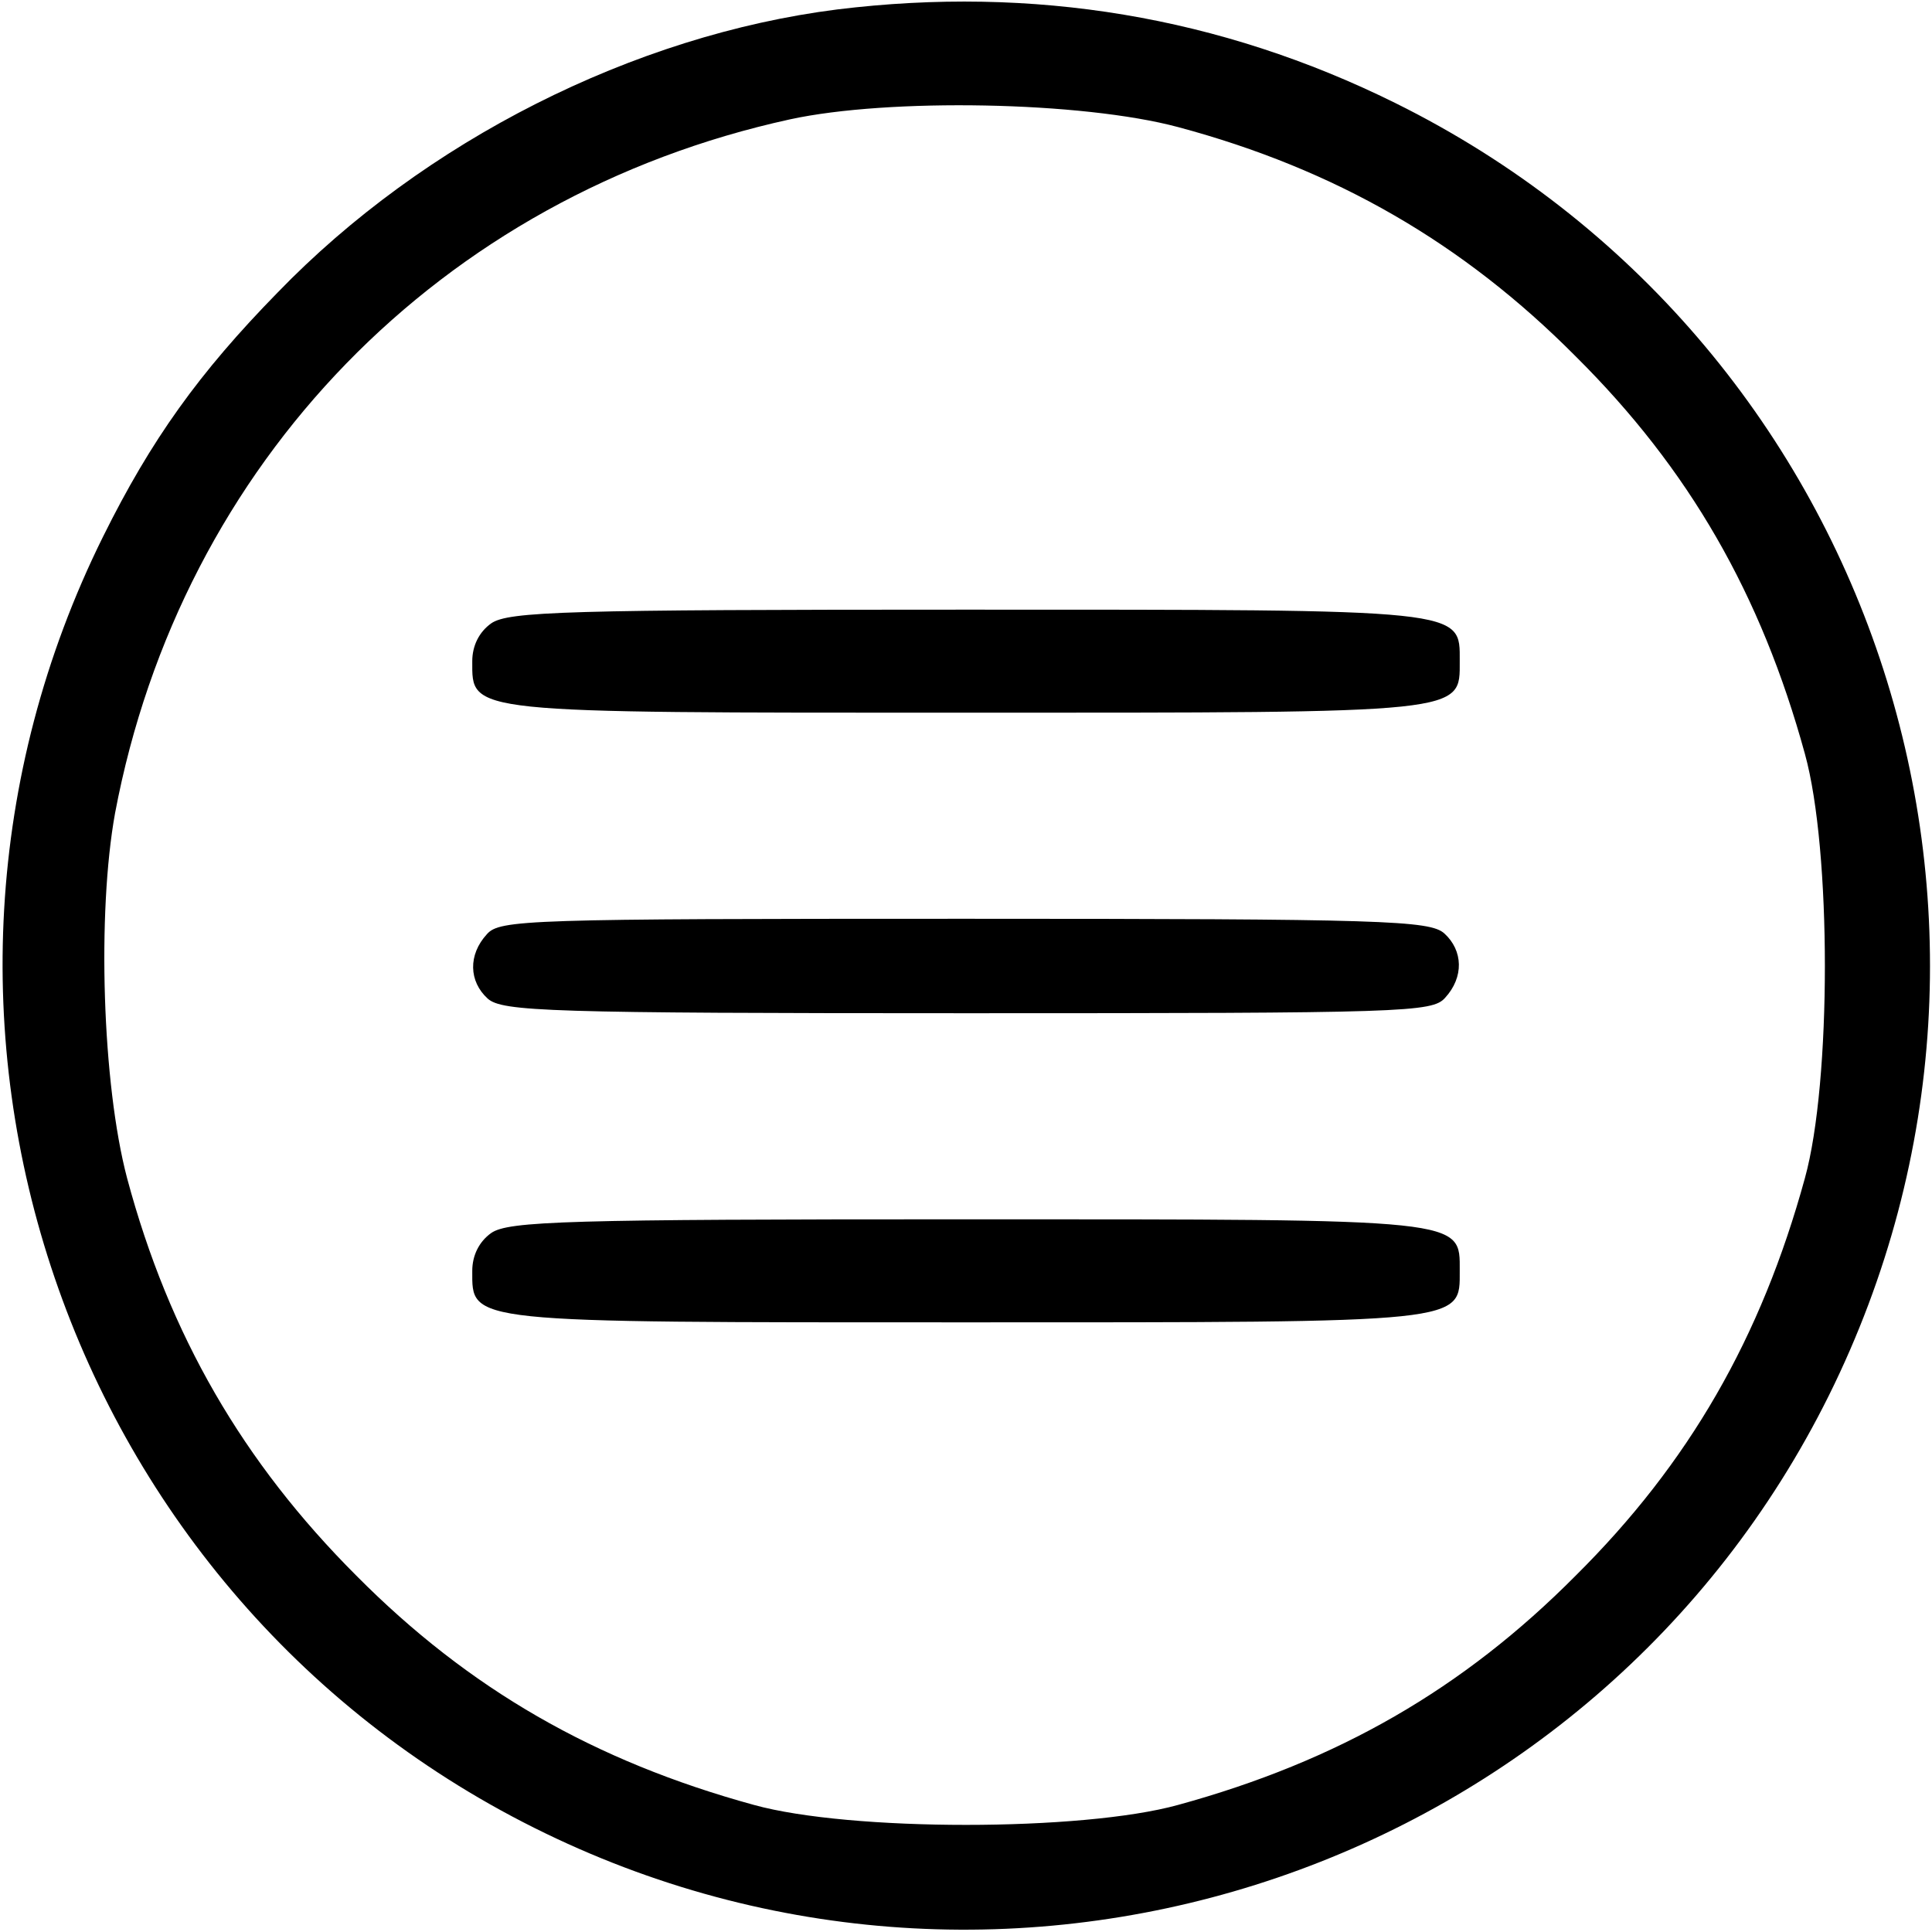 <?xml version="1.0" standalone="no"?>
<!DOCTYPE svg PUBLIC "-//W3C//DTD SVG 20010904//EN"
 "http://www.w3.org/TR/2001/REC-SVG-20010904/DTD/svg10.dtd">
<svg version="1.0" xmlns="http://www.w3.org/2000/svg"
 width="225pt" height="225pt" viewBox="0 0 225 225"
 preserveAspectRatio="xMidYMid meet">

<g transform="translate(0,225) scale(0.1,-0.1)"
fill="#000000" stroke="none">
<path d="M975 2239 c-237 -30 -481 -153 -652 -330 -91 -93 -147 -171 -203
-284 -277 -559 -45 -1239 515 -1510 553 -268 1222 -40 1495 510 276 557 50
1230 -505 1505 -204 101 -422 137 -650 109z m397 -137 c183 -49 332 -135 463
-267 132 -131 216 -277 267 -463 31 -112 31 -382 0 -494 -51 -186 -135 -332
-267 -463 -131 -132 -277 -216 -463 -267 -112 -31 -382 -31 -494 0 -186 51
-332 135 -463 267 -132 132 -218 280 -267 463 -29 110 -35 309 -14 425 77 408
379 719 786 808 115 25 340 21 452 -9z"/>
<path d="M572 1524 c-14 -10 -22 -26 -22 -44 0 -61 -10 -60 575 -60 585 0 575
-1 575 60 0 61 10 60 -575 60 -464 0 -533 -2 -553 -16z"/>
<path d="M567 1162 c-22 -24 -21 -55 1 -75 17 -15 70 -17 559 -17 510 0 541 1
556 18 22 24 21 55 -1 75 -17 15 -70 17 -559 17 -510 0 -541 -1 -556 -18z"/>
<path d="M572 814 c-14 -10 -22 -26 -22 -44 0 -61 -10 -60 575 -60 585 0 575
-1 575 60 0 61 10 60 -575 60 -464 0 -533 -2 -553 -16z"/>
</g>
</svg>
